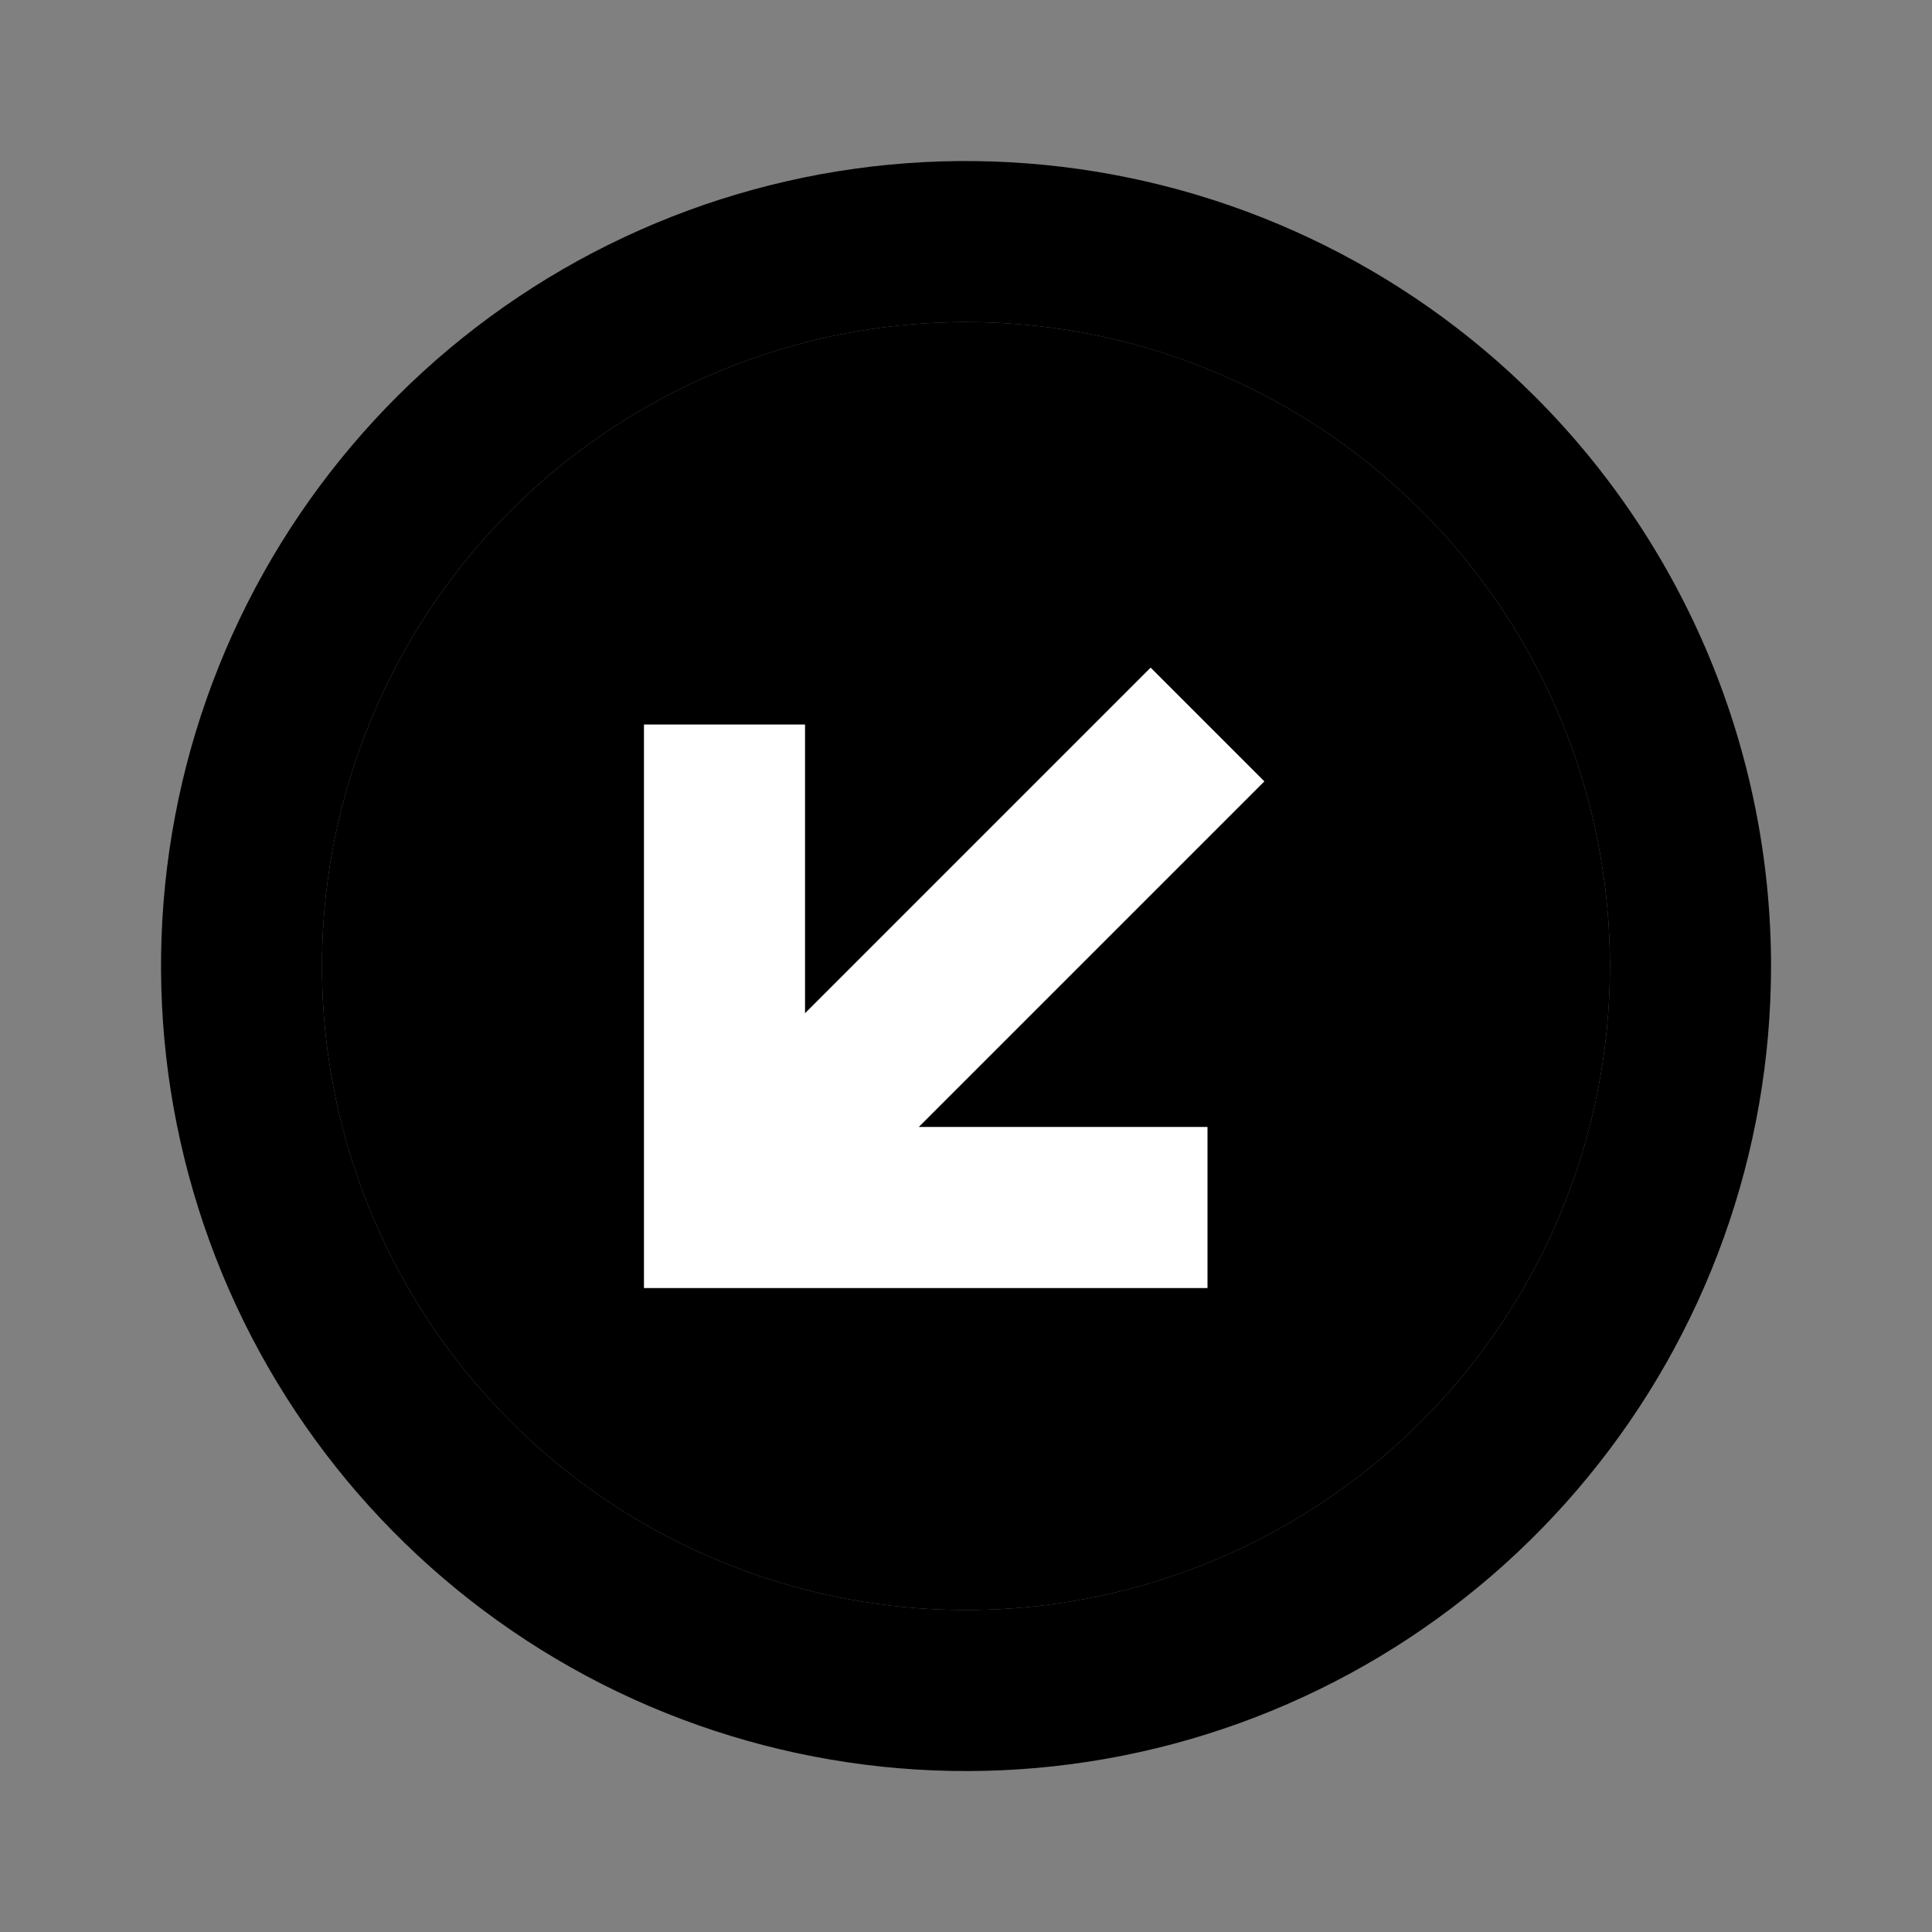 <svg width="16" height="16" viewBox="0 0 16 16" fill="none" xmlns="http://www.w3.org/2000/svg">
<rect x="0" y="0" width="16" height="16" fill="#808080" stroke="none"/>
<path d="M12.714 3.286C11.623 2.195 10.188 1.517 8.653 1.366C7.118 1.214 5.579 1.6 4.296 2.457C3.014 3.314 2.068 4.589 1.62 6.065C1.173 7.541 1.251 9.126 1.841 10.551C2.431 11.976 3.497 13.152 4.857 13.88C6.218 14.607 7.788 14.84 9.301 14.539C10.813 14.238 12.175 13.422 13.153 12.229C14.132 11.037 14.667 9.542 14.667 8C14.666 6.232 13.964 4.537 12.714 3.286ZM11.771 11.771C10.899 12.644 9.751 13.187 8.523 13.308C7.295 13.429 6.063 13.12 5.037 12.435C4.011 11.749 3.255 10.729 2.896 9.549C2.538 8.368 2.6 7.099 3.073 5.959C3.545 4.819 4.398 3.878 5.486 3.297C6.574 2.715 7.83 2.529 9.04 2.769C10.251 3.01 11.34 3.663 12.123 4.617C12.905 5.57 13.333 6.766 13.333 8C13.333 9.414 12.771 10.771 11.771 11.771Z" fill="currentColor"/>
<path d="M11.771 11.771C10.899 12.644 9.751 13.187 8.523 13.308C7.295 13.429 6.063 13.12 5.037 12.435C4.011 11.749 3.255 10.729 2.896 9.549C2.538 8.368 2.6 7.099 3.073 5.959C3.545 4.819 4.398 3.878 5.486 3.297C6.574 2.715 7.83 2.529 9.04 2.769C10.251 3.01 11.34 3.663 12.123 4.617C12.905 5.57 13.333 6.766 13.333 8C13.333 9.414 12.771 10.771 11.771 11.771Z" fill="currentColor"/>
<path d="M9.529 5.529L6.667 8.391V6H5.333V10.667H10V9.333H7.609L10.471 6.471L9.529 5.529Z" fill="white"/>
</svg>
